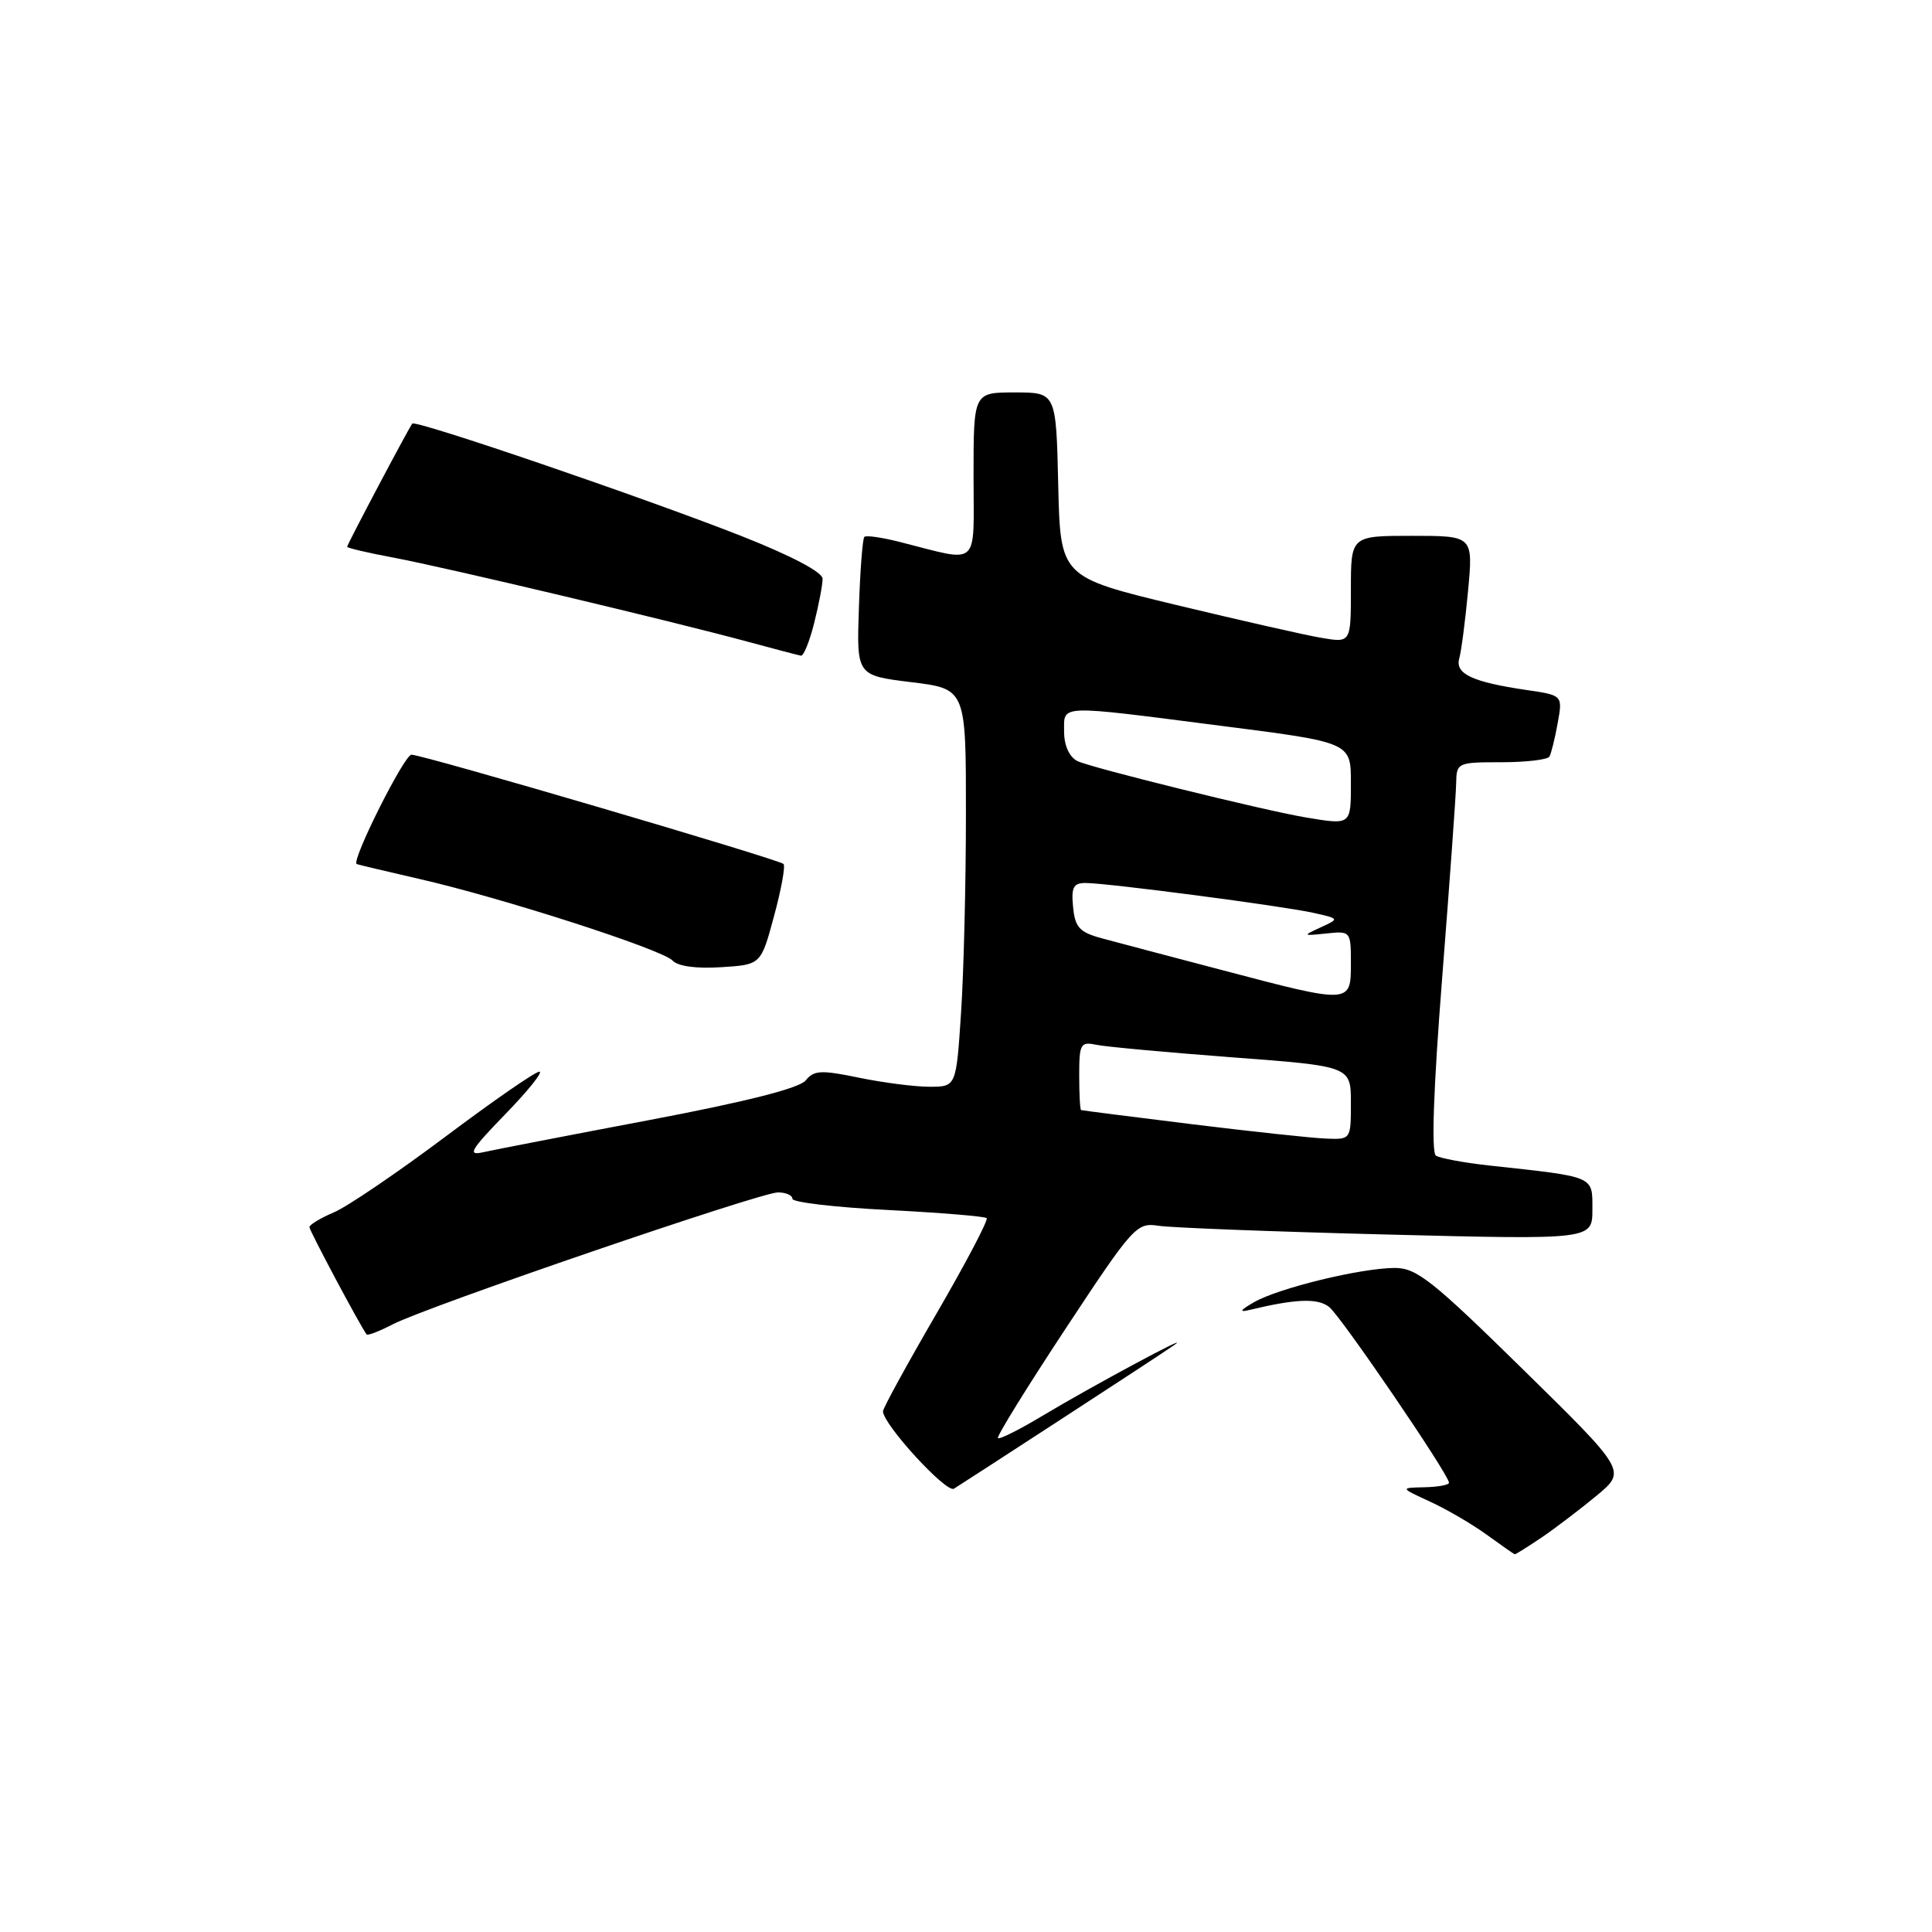 <?xml version="1.0" encoding="UTF-8" standalone="no"?>
<!DOCTYPE svg PUBLIC "-//W3C//DTD SVG 1.1//EN" "http://www.w3.org/Graphics/SVG/1.1/DTD/svg11.dtd" >
<svg xmlns="http://www.w3.org/2000/svg" xmlns:xlink="http://www.w3.org/1999/xlink" version="1.1" viewBox="0 0 256 256">
 <g >
 <path fill="currentColor"
d=" M 204.31 203.70 C 206.17 202.43 209.45 199.93 211.60 198.15 C 215.50 194.90 215.50 194.90 201.80 181.45 C 189.77 169.64 187.70 168.00 184.80 168.01 C 180.30 168.03 169.45 170.67 166.18 172.54 C 164.35 173.59 164.14 173.92 165.50 173.59 C 171.72 172.09 174.61 171.98 176.13 173.19 C 177.72 174.47 192.00 195.41 192.00 196.47 C 192.00 196.76 190.54 197.03 188.75 197.07 C 185.50 197.14 185.50 197.14 189.50 198.98 C 191.70 199.99 195.07 201.96 197.00 203.36 C 198.93 204.76 200.59 205.92 200.71 205.95 C 200.82 205.98 202.44 204.96 204.31 203.70 Z  M 140.63 188.04 C 147.86 183.34 154.61 178.92 155.63 178.20 C 158.29 176.36 144.57 183.73 138.05 187.65 C 135.05 189.45 132.43 190.76 132.23 190.56 C 132.03 190.36 136.06 183.84 141.18 176.08 C 150.15 162.48 150.61 161.97 153.50 162.42 C 155.15 162.68 168.76 163.20 183.75 163.58 C 211.00 164.27 211.00 164.27 211.00 160.26 C 211.00 155.78 211.45 155.97 197.37 154.44 C 194.00 154.07 190.81 153.48 190.27 153.13 C 189.64 152.73 189.94 144.26 191.10 129.50 C 192.09 116.85 192.93 105.26 192.95 103.75 C 193.00 101.06 193.14 101.00 198.94 101.00 C 202.21 101.00 205.07 100.66 205.31 100.25 C 205.54 99.84 206.04 97.84 206.40 95.82 C 207.07 92.13 207.07 92.13 202.28 91.43 C 195.11 90.38 192.78 89.29 193.36 87.25 C 193.63 86.29 194.16 82.24 194.53 78.25 C 195.20 71.00 195.20 71.00 187.10 71.00 C 179.00 71.00 179.00 71.00 179.00 78.09 C 179.00 85.18 179.00 85.18 175.10 84.52 C 172.96 84.16 164.30 82.19 155.85 80.16 C 140.50 76.46 140.50 76.46 140.22 64.23 C 139.94 52.00 139.94 52.00 134.47 52.00 C 129.00 52.00 129.00 52.00 129.00 63.02 C 129.00 75.43 130.01 74.53 119.22 71.81 C 116.87 71.21 114.76 70.91 114.53 71.14 C 114.30 71.37 113.97 75.59 113.81 80.53 C 113.50 89.50 113.50 89.50 120.75 90.39 C 128.00 91.28 128.00 91.28 127.99 107.89 C 127.99 117.02 127.70 128.89 127.34 134.25 C 126.70 144.00 126.70 144.00 123.16 144.00 C 121.21 144.00 117.01 143.46 113.82 142.80 C 108.80 141.76 107.84 141.81 106.76 143.16 C 105.93 144.19 98.88 145.98 86.00 148.42 C 75.28 150.45 65.38 152.37 64.00 152.68 C 61.89 153.16 62.35 152.38 66.97 147.62 C 69.97 144.53 72.00 142.00 71.47 142.00 C 70.93 142.00 65.33 145.88 59.00 150.63 C 52.67 155.37 46.04 159.88 44.25 160.64 C 42.46 161.40 41.00 162.29 41.00 162.60 C 41.00 163.06 47.68 175.61 48.58 176.82 C 48.71 177.00 50.27 176.40 52.04 175.48 C 56.60 173.12 100.76 158.00 103.08 158.00 C 104.14 158.00 105.00 158.38 105.00 158.85 C 105.00 159.31 110.69 159.98 117.65 160.33 C 124.61 160.69 130.50 161.17 130.74 161.41 C 130.98 161.65 127.99 167.34 124.09 174.06 C 120.19 180.77 117.00 186.60 117.00 187.00 C 117.00 188.72 125.39 197.88 126.40 197.26 C 127.00 196.89 133.41 192.74 140.63 188.04 Z  M 102.56 121.40 C 103.52 117.86 104.09 114.75 103.82 114.48 C 103.19 113.86 56.03 100.00 54.52 100.00 C 53.57 100.00 46.52 114.06 47.26 114.49 C 47.39 114.56 51.10 115.44 55.50 116.45 C 66.45 118.94 87.73 125.80 89.12 127.28 C 89.82 128.04 92.27 128.37 95.54 128.16 C 100.83 127.83 100.83 127.83 102.56 121.40 Z  M 107.88 82.56 C 108.50 80.11 109.00 77.47 109.00 76.69 C 109.00 75.82 104.89 73.65 98.25 71.03 C 85.42 65.98 55.04 55.59 54.63 56.13 C 54.12 56.78 46.00 72.14 46.00 72.45 C 46.00 72.61 48.81 73.27 52.25 73.91 C 59.14 75.21 88.77 82.24 99.00 85.01 C 102.58 85.98 105.78 86.82 106.13 86.88 C 106.48 86.95 107.27 85.00 107.88 82.56 Z  M 158.00 148.97 C 150.03 147.99 143.39 147.14 143.25 147.09 C 143.11 147.04 143.00 144.97 143.00 142.48 C 143.00 138.32 143.18 138.00 145.25 138.44 C 146.49 138.70 154.59 139.44 163.25 140.10 C 179.00 141.28 179.00 141.28 179.00 146.14 C 179.00 150.98 178.99 151.00 175.75 150.87 C 173.96 150.81 165.97 149.95 158.00 148.97 Z  M 162.00 128.56 C 155.12 126.76 147.93 124.85 146.00 124.33 C 143.04 123.53 142.45 122.89 142.19 120.19 C 141.93 117.58 142.23 117.00 143.84 117.00 C 146.72 117.00 169.90 120.04 174.00 120.95 C 177.50 121.73 177.50 121.73 175.00 122.88 C 172.57 124.00 172.59 124.02 175.75 123.69 C 178.97 123.35 179.00 123.39 179.00 127.67 C 179.00 133.04 179.00 133.04 162.00 128.56 Z  M 173.00 108.31 C 167.41 107.37 144.38 101.68 142.75 100.84 C 141.68 100.28 141.00 98.78 141.00 96.96 C 141.00 93.33 139.94 93.37 161.75 96.17 C 179.00 98.37 179.00 98.37 179.00 103.69 C 179.00 109.37 179.06 109.32 173.00 108.31 Z "/>
</g>
</svg>